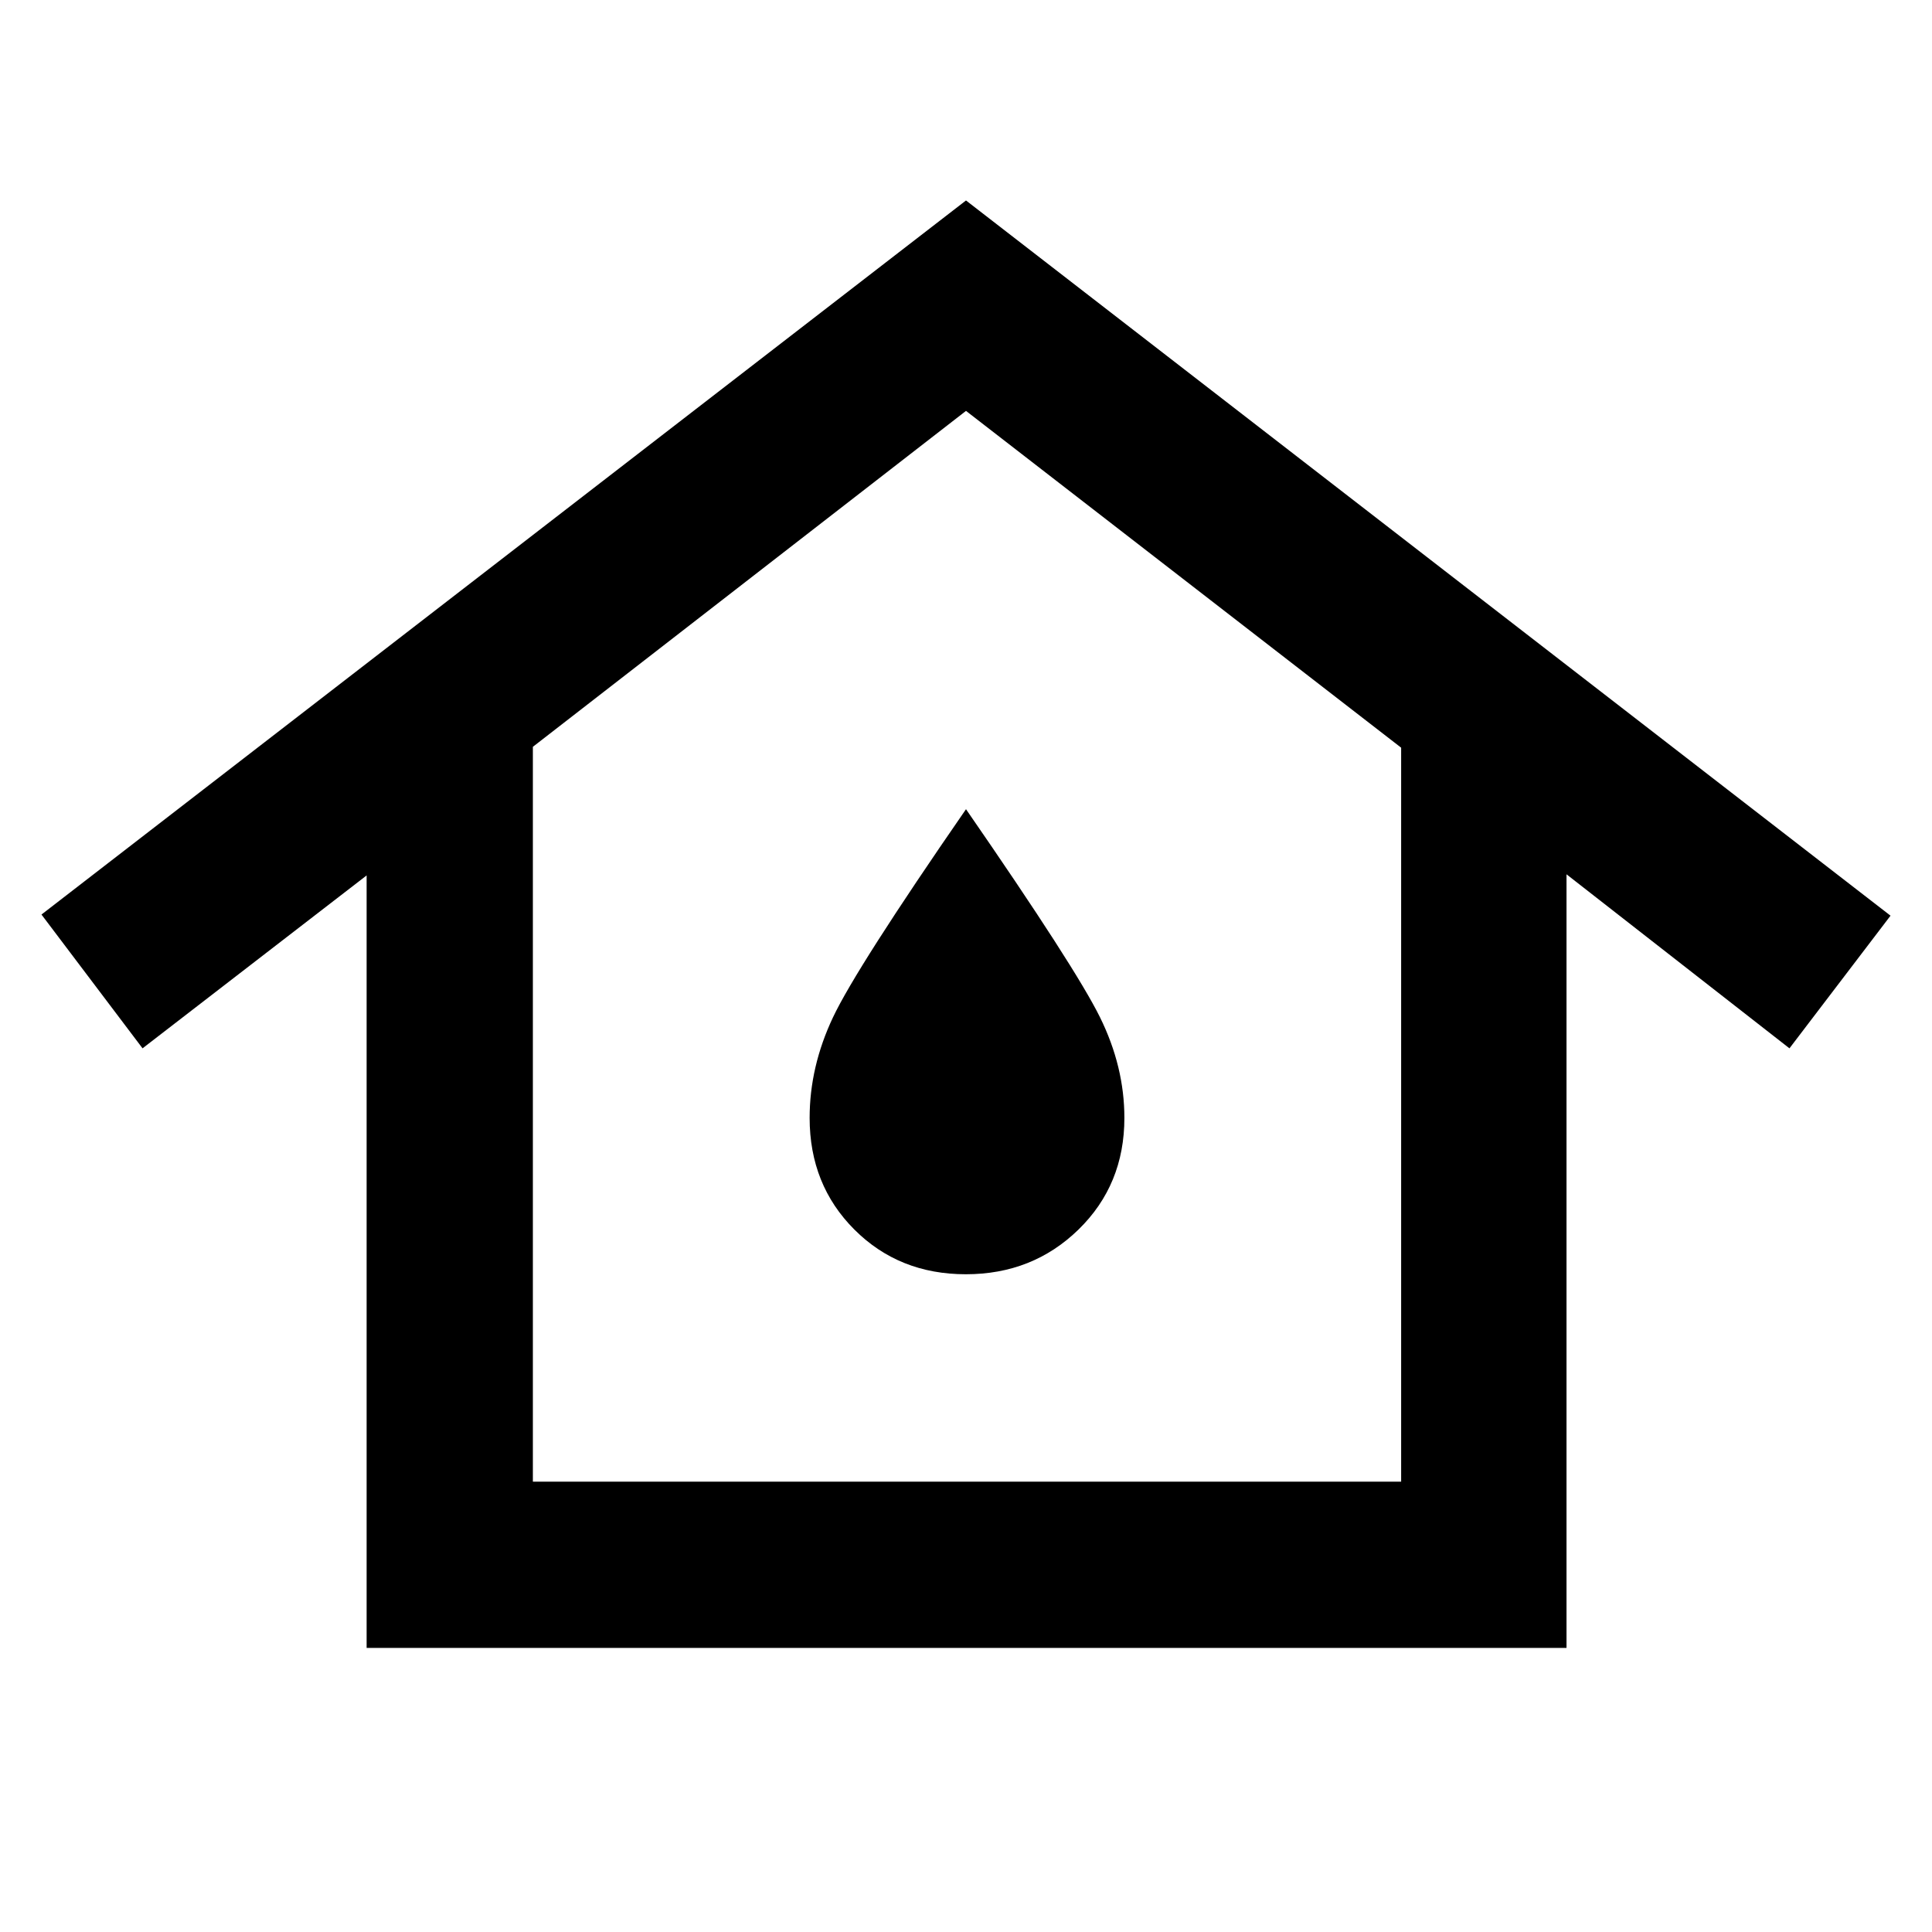 <svg xmlns="http://www.w3.org/2000/svg" height="48" viewBox="0 -960 960 960" width="48"><path d="M264.78-223.78h431.44v-364.7L480-755.83 264.78-588.91v365.13Zm-82.61 82.61V-525L70.83-439.09l-50.22-66.48L480-860.39 939.39-505l-50.22 65.91-110.78-86.47v384.39H182.17Zm297.75-185.66q33.21 0 55.99-22.23 22.79-22.23 22.79-55.46 0-25.44-12.12-50-12.11-24.57-66.58-103.39-54.47 78.82-66.08 103.39-11.62 24.56-11.62 50 0 33.23 22.21 55.46 22.21 22.23 55.41 22.23Zm.08-77.69Z"/></svg>